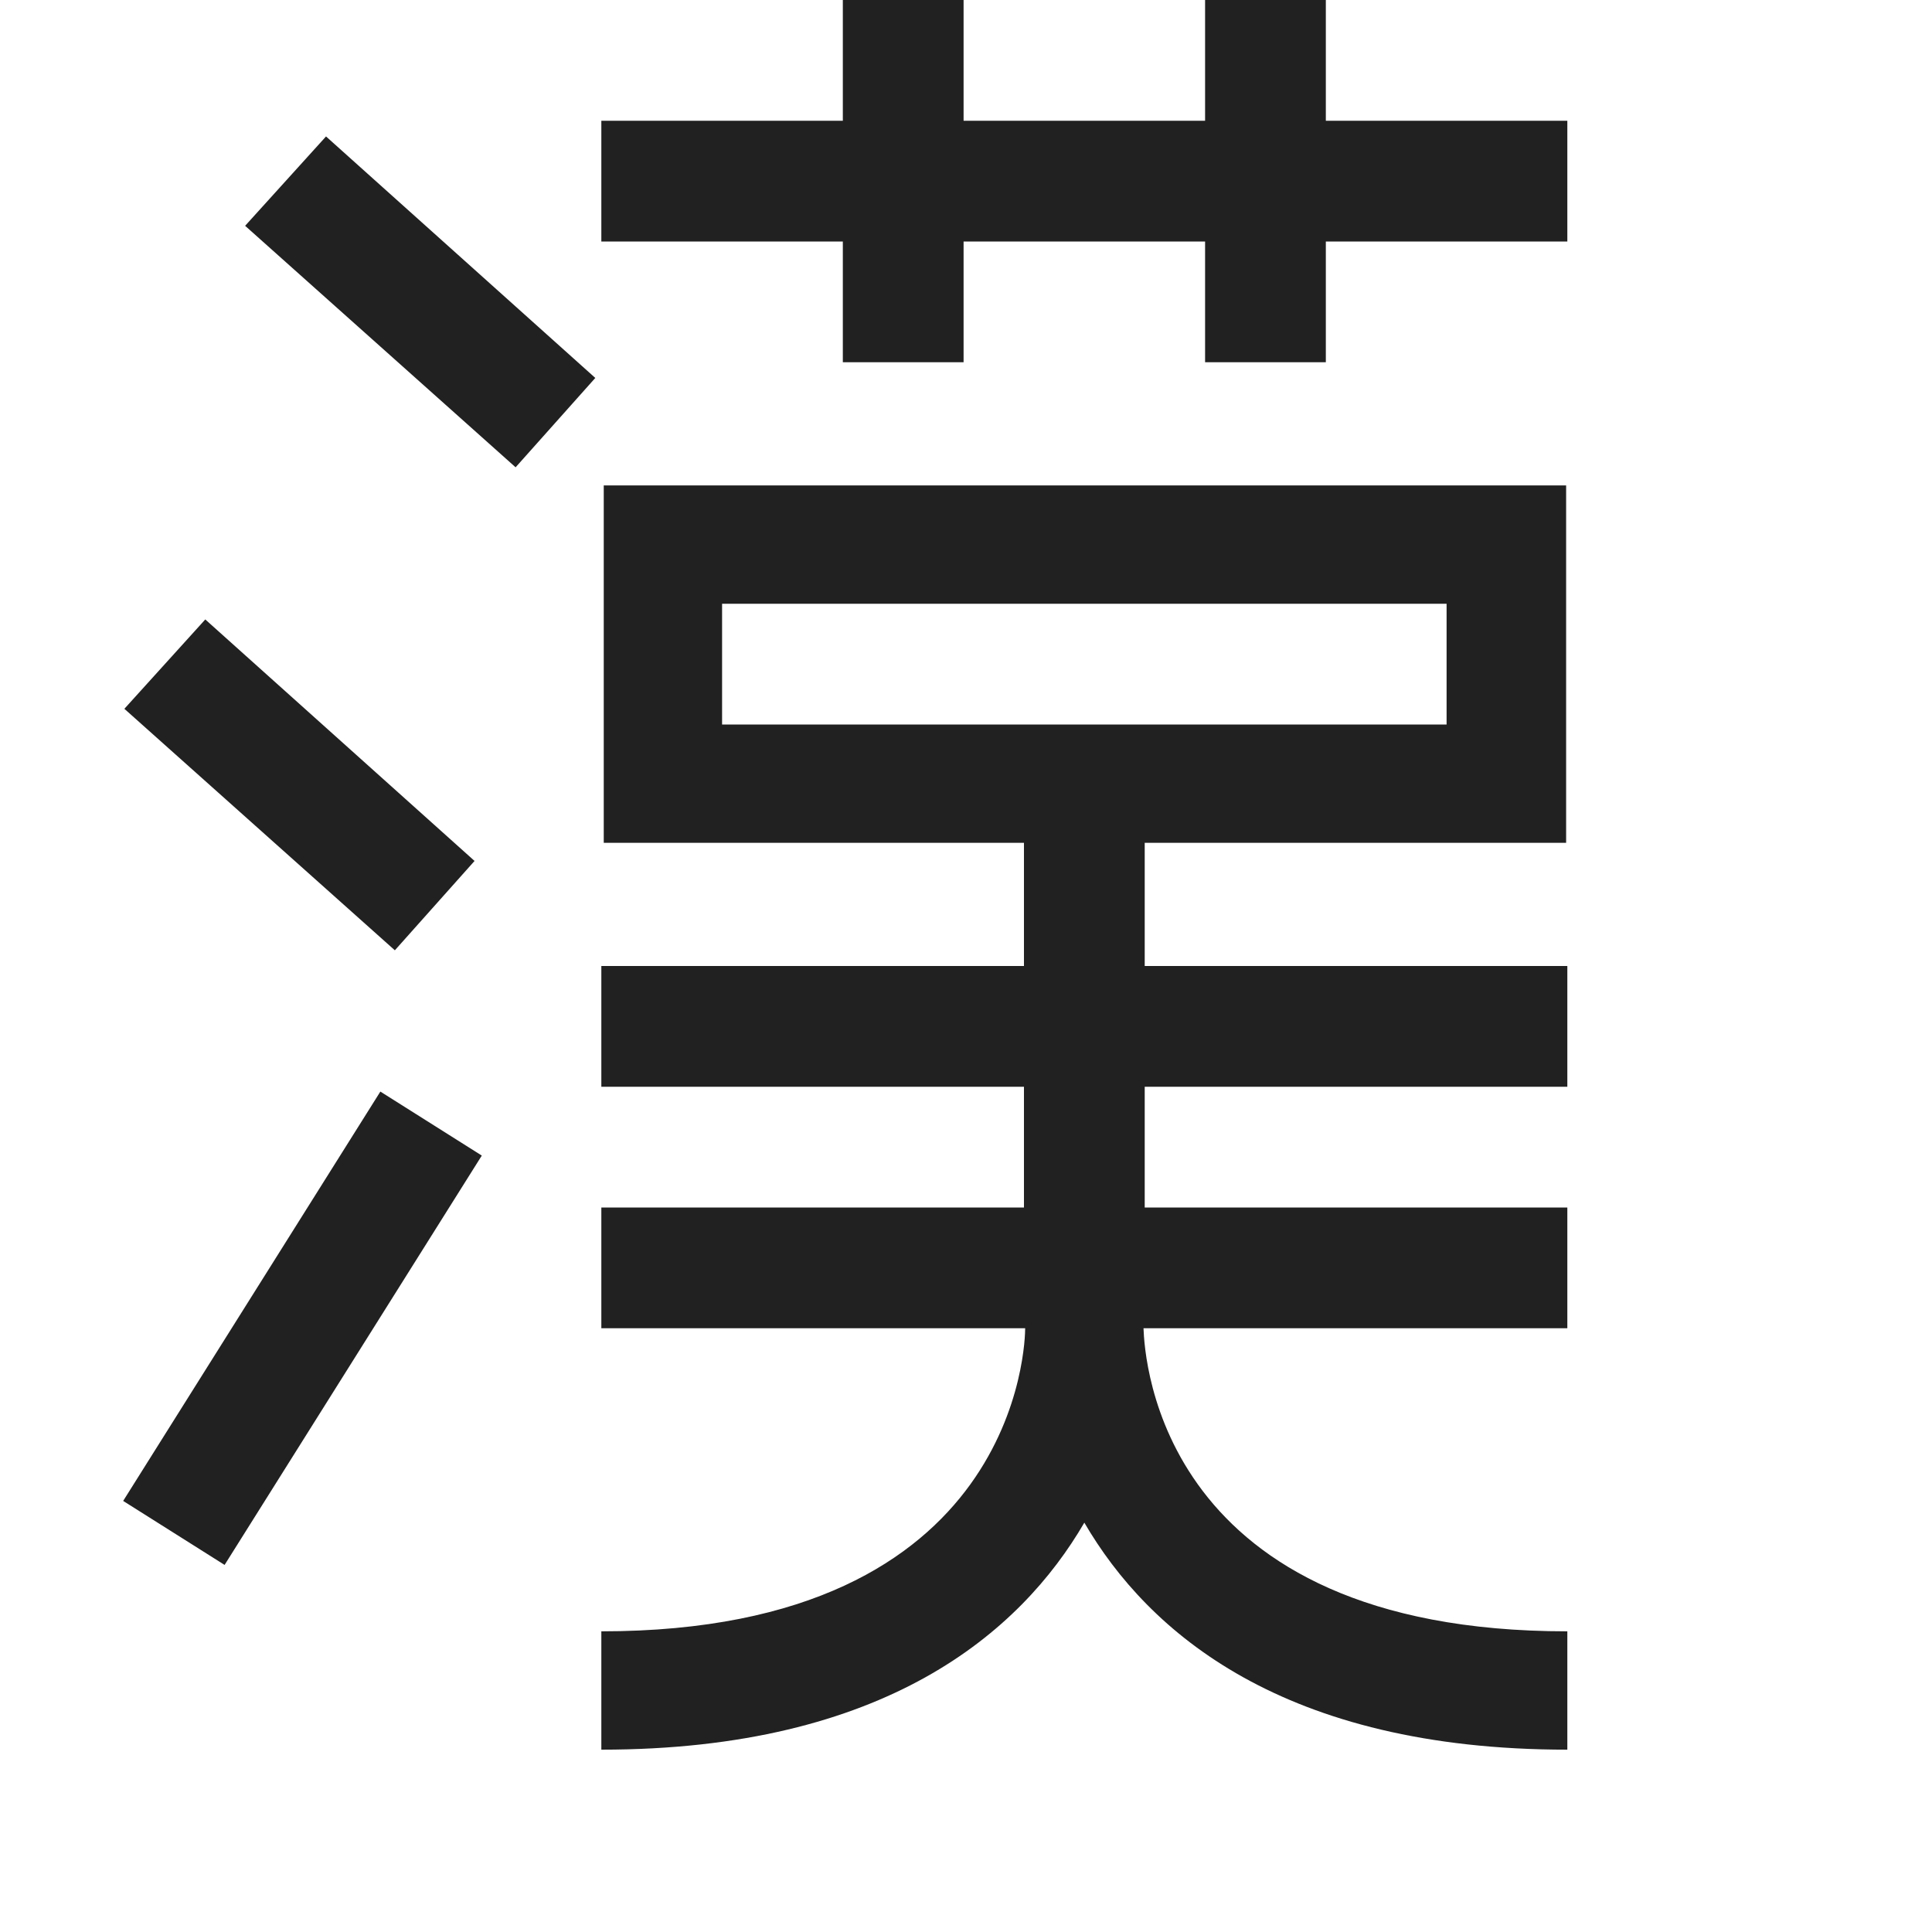 <svg xmlns="http://www.w3.org/2000/svg" viewBox="0 0 16 16">
  <defs>
    <style>.canvas{fill: none; opacity: 0;}.light-defaultgrey{fill: #212121; opacity: 1;}</style>
  </defs>
  <title>IconLightHanCharacter</title>
  <g id="canvas" class="canvas">
    <path class="canvas" d="M16,16H0V0H16Z" />
  </g>
  <g id="level-1">
    <path class="light-defaultgrey" d="M12.98,9V8H9.48V6.98h3.49V4.02H5V6.98H8.48V8H4.98V9h3.5v1H4.98v1H8.49c0,.1-.04,2.51-3.51,2.51v.98c2.35,0,3.47-.97,4-1.88.53.91,1.65,1.88,4,1.88v-.98c-3.38,0-3.5-2.26-3.51-2.51h3.51V10H9.48V9Zm-7-3V5h6V6Zm7-5V2h-2V3h-1V2h-2V3h-1V2h-2V1h2V0h1V1h2V0h1V1ZM4.93,3.13l-.66.74-2.24-2,.67-.74Zm-1,4-.66.74-2.24-2,.67-.74Zm.06,2.44L1.86,12.96l-.84-.53L3.15,9.04Z" />
  </g>
</svg>
